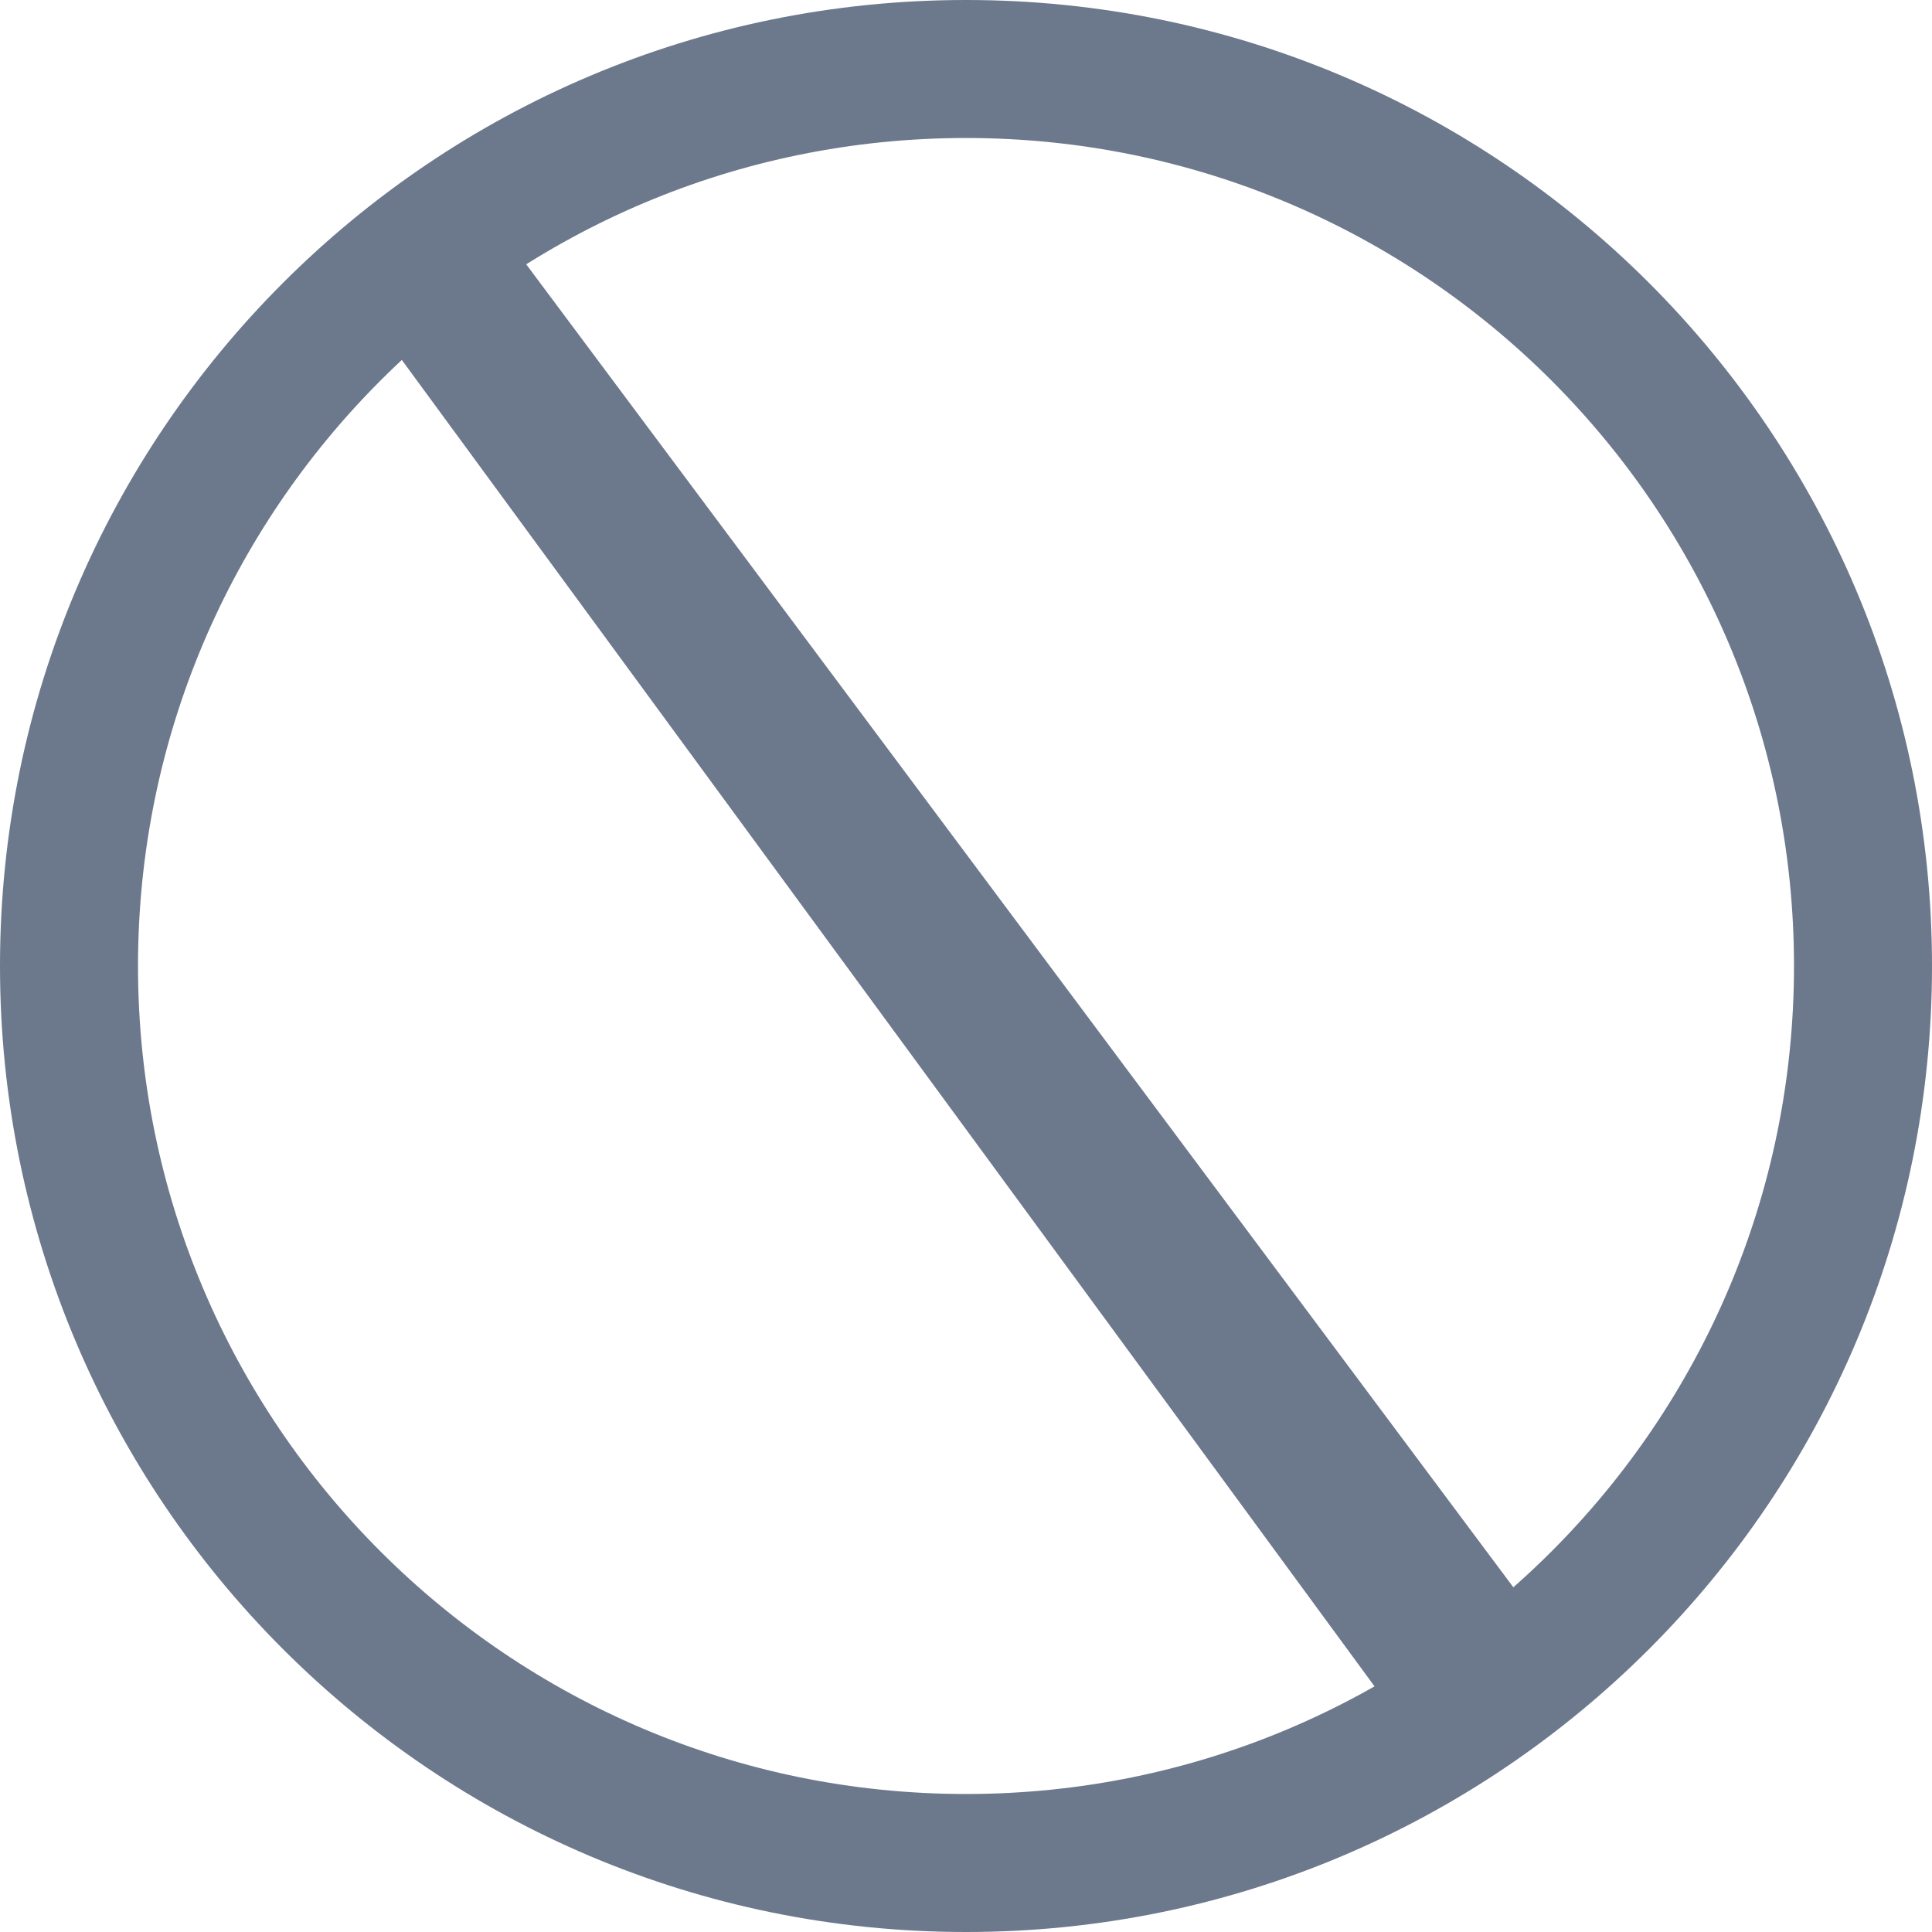 <?xml version="1.0" encoding="UTF-8"?>
<svg width="42px" height="42px" viewBox="0 0 42 42" version="1.1" xmlns="http://www.w3.org/2000/svg" xmlns:xlink="http://www.w3.org/1999/xlink">
    <title>未开始</title>
    <g id="未开始" stroke="none" stroke-width="1" fill="none" fill-rule="evenodd">
        <path d="M21,0 C32.598,0 42,9.402 42,21 C42,32.598 32.598,42 21,42 C9.402,42 0,32.598 0,21 C0,9.402 9.402,0 21,0 Z M21,3 C11.059,3 3,11.059 3,21 C3,30.941 11.059,39 21,39 C30.941,39 39,30.941 39,21 C39,11.059 30.941,3 21,3 Z" id="椭圆形" fill="#6C788C" fill-rule="nonzero"></path>
        <polygon id="直线-2" fill="#6C788C" fill-rule="nonzero" points="7.543 6.199 10.238 4.136 33.887 35.831 31.199 38.457"></polygon>
    </g>
</svg>